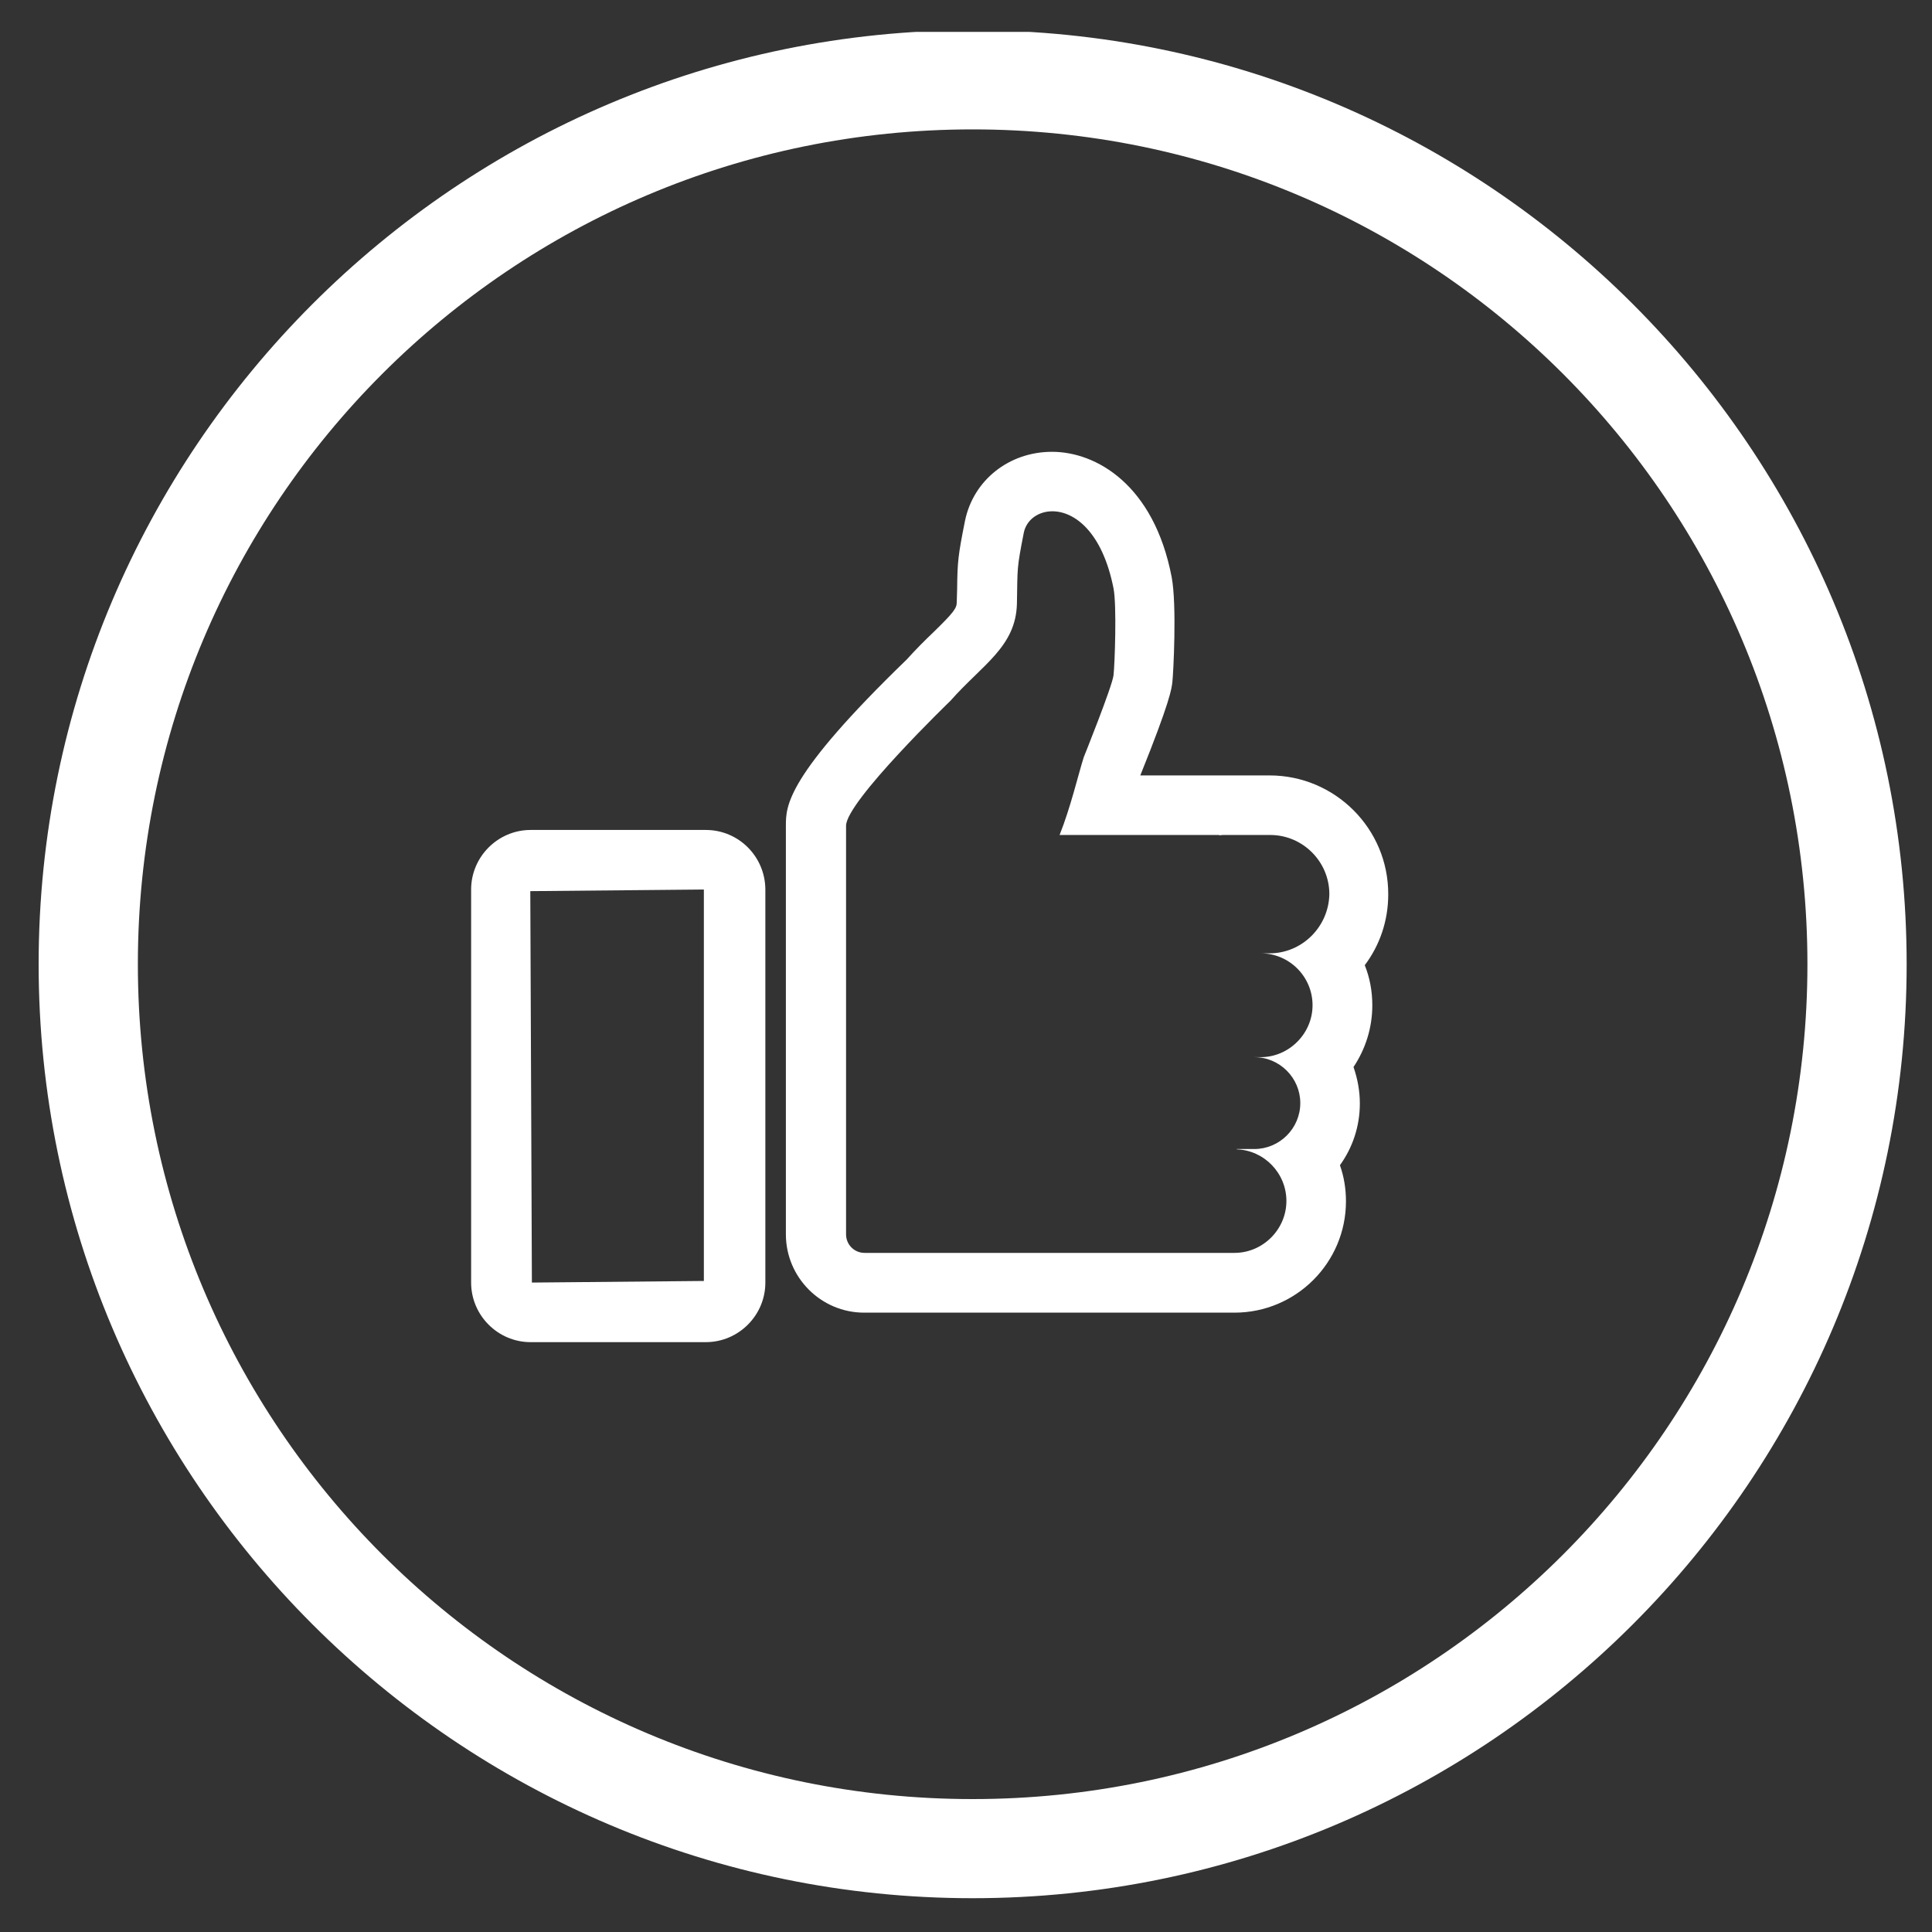 <svg xmlns="http://www.w3.org/2000/svg" xmlns:xlink="http://www.w3.org/1999/xlink" width="100" zoomAndPan="magnify" viewBox="0 0 75 75" height="100" preserveAspectRatio="xMidYMid meet" version="1.0"><rect x="0" y="0" width="75" height="75" fill="#333333" stroke="none"/><defs><clipPath id="00fe3b92eb"><path d="M 1.5 1.238 L 74.25 1.238 L 74.25 73.988 L 1.5 73.988 Z M 1.5 1.238 " clip-rule="nonzero"/></clipPath></defs><g clip-path="url(#00fe3b92eb)"><path fill="#ffffff" d="M 37.758 1.172 C 17.762 1.172 1.5 17.434 1.5 37.43 C 1.5 57.426 17.762 73.688 37.758 73.688 C 57.754 73.688 74.016 57.426 74.016 37.43 C 74.016 17.434 57.754 1.172 37.758 1.172 Z M 37.758 69.84 C 19.852 69.84 5.352 55.336 5.352 37.43 C 5.352 19.527 19.852 5.023 37.758 5.023 C 55.664 5.023 70.164 19.527 70.164 37.43 C 70.164 55.336 55.664 69.84 37.758 69.84 Z M 37.758 69.84 " fill-opacity="1" fill-rule="nonzero"/></g><path fill="#ffffff" d="M 27.398 32.219 L 20.598 32.219 C 19.328 32.219 18.289 33.262 18.289 34.531 L 18.289 49.789 C 18.289 51.062 19.328 52.102 20.598 52.102 L 27.398 52.102 C 28.672 52.102 29.711 51.062 29.711 49.789 L 29.711 34.52 C 29.699 33.246 28.672 32.219 27.398 32.219 Z M 27.324 49.727 L 20.648 49.789 L 20.586 34.594 L 27.324 34.531 Z M 27.324 49.727 " fill-opacity="1" fill-rule="nonzero"/><path fill="#ffffff" d="M 49.285 30.102 L 44.266 30.102 C 45.434 27.203 45.484 26.727 45.512 26.469 C 45.547 26.176 45.691 23.492 45.484 22.402 C 44.793 18.809 42.547 17.539 40.84 17.539 C 39.168 17.539 37.785 18.641 37.461 20.219 C 37.191 21.566 37.168 21.812 37.156 22.852 L 37.141 23.379 C 37.141 23.609 37.027 23.773 36.219 24.559 C 35.91 24.852 35.562 25.199 35.203 25.598 C 30.508 30.141 30.508 31.285 30.508 32.055 L 30.508 47.918 C 30.508 49.586 31.867 50.957 33.547 50.957 L 47.922 50.957 C 50.309 50.957 52.25 49.02 52.25 46.633 C 52.25 46.145 52.172 45.672 52.016 45.234 C 52.504 44.555 52.789 43.734 52.789 42.836 C 52.789 42.348 52.699 41.871 52.543 41.422 C 53.004 40.73 53.273 39.91 53.273 39.023 C 53.273 38.473 53.172 37.945 52.98 37.469 C 53.559 36.699 53.891 35.75 53.891 34.723 C 53.902 32.168 51.824 30.102 49.285 30.102 Z M 49.285 37.008 L 48.938 37.008 C 50.055 37.008 50.953 37.918 50.953 39.023 C 50.953 40.125 50.039 41.039 48.938 41.039 L 48.691 41.039 C 49.68 41.039 50.477 41.848 50.477 42.82 C 50.477 43.809 49.668 44.605 48.691 44.605 L 48.012 44.605 L 48.012 44.617 C 49.078 44.656 49.938 45.543 49.938 46.621 C 49.938 47.723 49.027 48.637 47.922 48.637 L 33.562 48.637 C 33.164 48.637 32.844 48.316 32.844 47.918 L 32.844 32.055 C 32.844 31.117 36.898 27.203 36.898 27.203 C 38.129 25.805 39.438 25.109 39.477 23.43 C 39.504 21.992 39.465 22.105 39.746 20.668 C 39.852 20.18 40.301 19.848 40.852 19.848 C 41.699 19.848 42.789 20.629 43.227 22.84 C 43.355 23.492 43.277 25.777 43.227 26.215 C 43.176 26.648 42.07 29.398 42.07 29.398 C 41.852 30.09 41.559 31.348 41.133 32.414 L 47.309 32.414 C 47.32 32.414 47.344 32.426 47.359 32.426 C 47.398 32.426 47.422 32.414 47.461 32.414 L 49.309 32.414 C 50.566 32.414 51.605 33.441 51.605 34.711 C 51.582 35.969 50.555 37.008 49.285 37.008 Z M 49.285 37.008 " fill-opacity="1" fill-rule="nonzero"/></svg>
